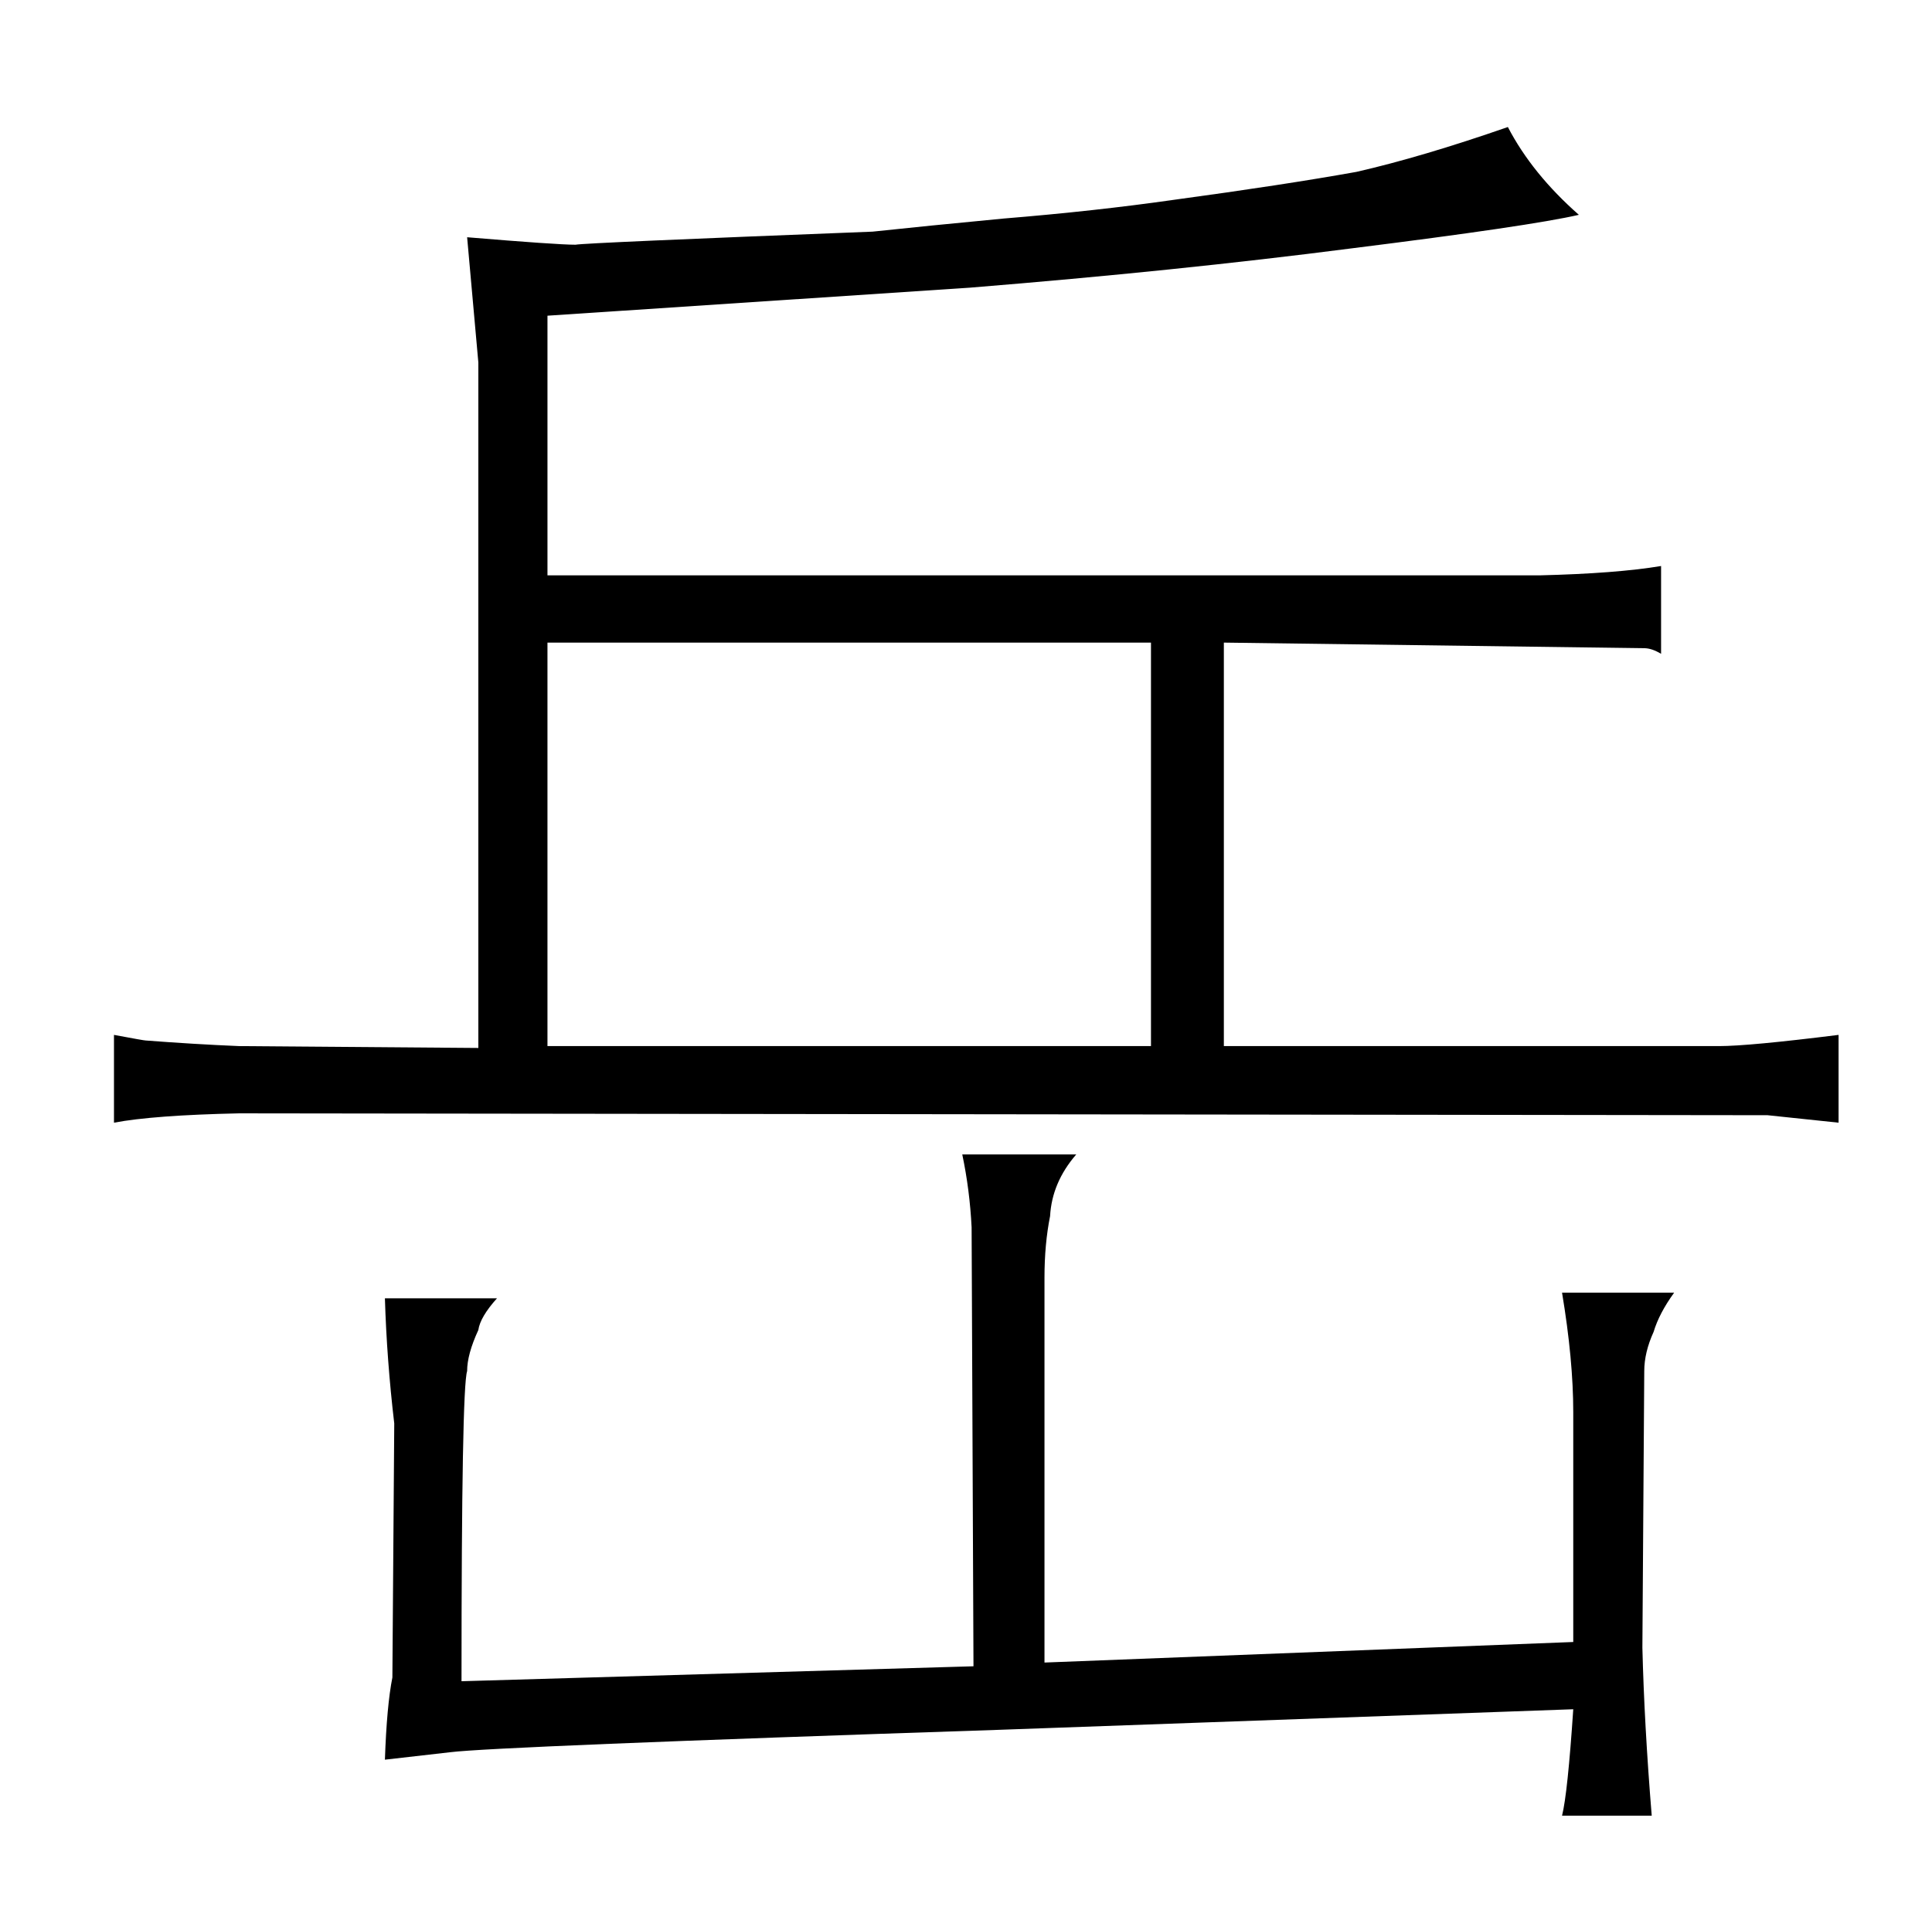 <?xml version="1.0" standalone="no"?>
<!DOCTYPE svg PUBLIC "-//W3C//DTD SVG 1.1//EN" "http://www.w3.org/Graphics/SVG/1.1/DTD/svg11.dtd" >
<svg xmlns="http://www.w3.org/2000/svg" xmlns:xlink="http://www.w3.org/1999/xlink" version="1.1" viewBox="-10 0 1034 1024">
  <g transform="matrix(1 0 0 -1 0 820)">
   <path fill="currentColor"
d="M246 259l-128 1q-24 1 -50 3q-1 0 -17 3v-47q21 4 67 5l818 -1l38 -4v47q-48 -6 -64 -6h-265v216l225 -3q4 0 9 -3v47q-24 -4 -65 -5h-531v139l226 15q111 9 204 21q96 12 122 18q-25 22 -38 47q-46 -16 -81 -24q-39 -7 -98 -15q-42 -6 -91 -10q-42 -4 -70 -7
q-154 -6 -159 -7q-10 0 -58 4l6 -67v-367zM283 260v216h323v-216h-323zM237 -80q0 157 3 166q0 9 6 22q1 7 10 17h-60q1 -33 5 -67l-1 -136q-3 -15 -4 -44l35 4q24 3 294 12l307 11q-3 -45 -6 -57h48q-4 49 -5 90l1 148q0 10 5 21q3 10 11 21h-60q6 -36 6 -64v-123l-283 -11
v206q0 18 3 33q1 18 14 33h-61q4 -19 5 -39l1 -235z" />
  </g>

</svg>
